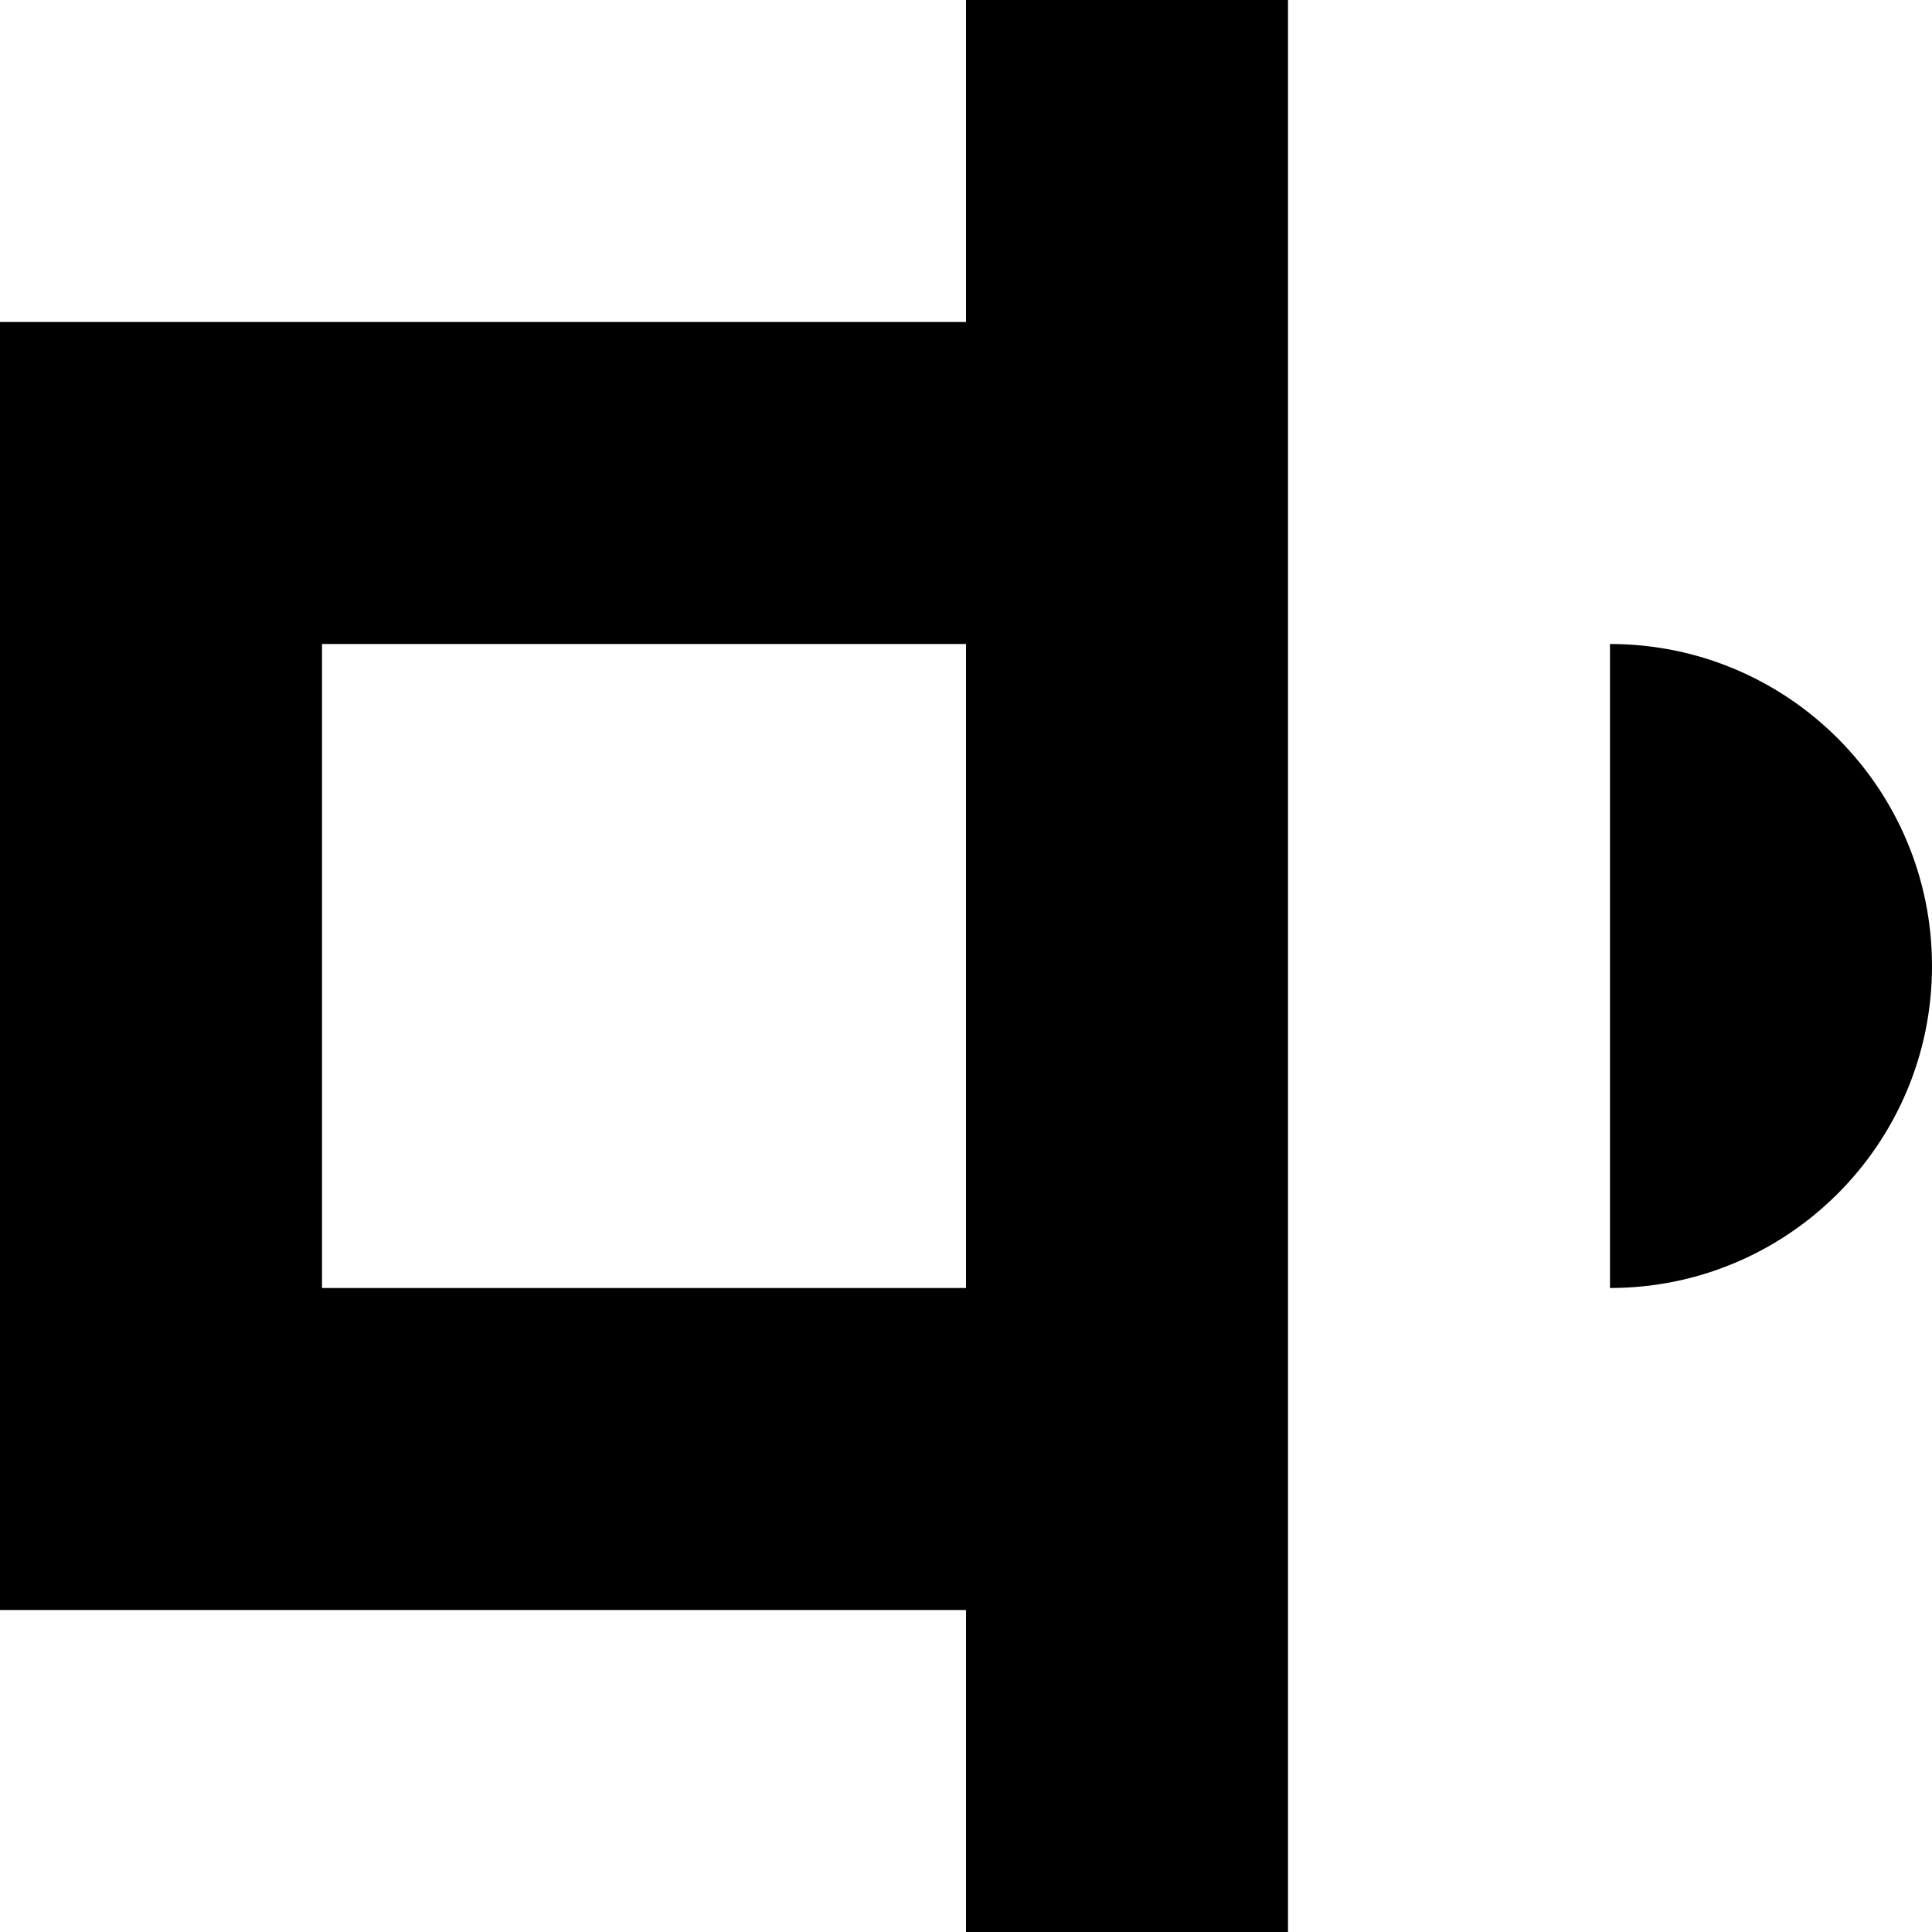 <svg width="120" height="120" viewBox="0 0 120 120" fill="none" xmlns="http://www.w3.org/2000/svg">
<path fill-rule="nonzero" clip-rule="evenodd" d="M80 120H60V100H0V20H60V0H80V120Z M20 80H60V40H20V80Z" fill="black"/>
<path d="M100 40C111.046 40 120 48.954 120 60C120 71.046 111.046 80 100 80V40Z" fill="black"/>
</svg>